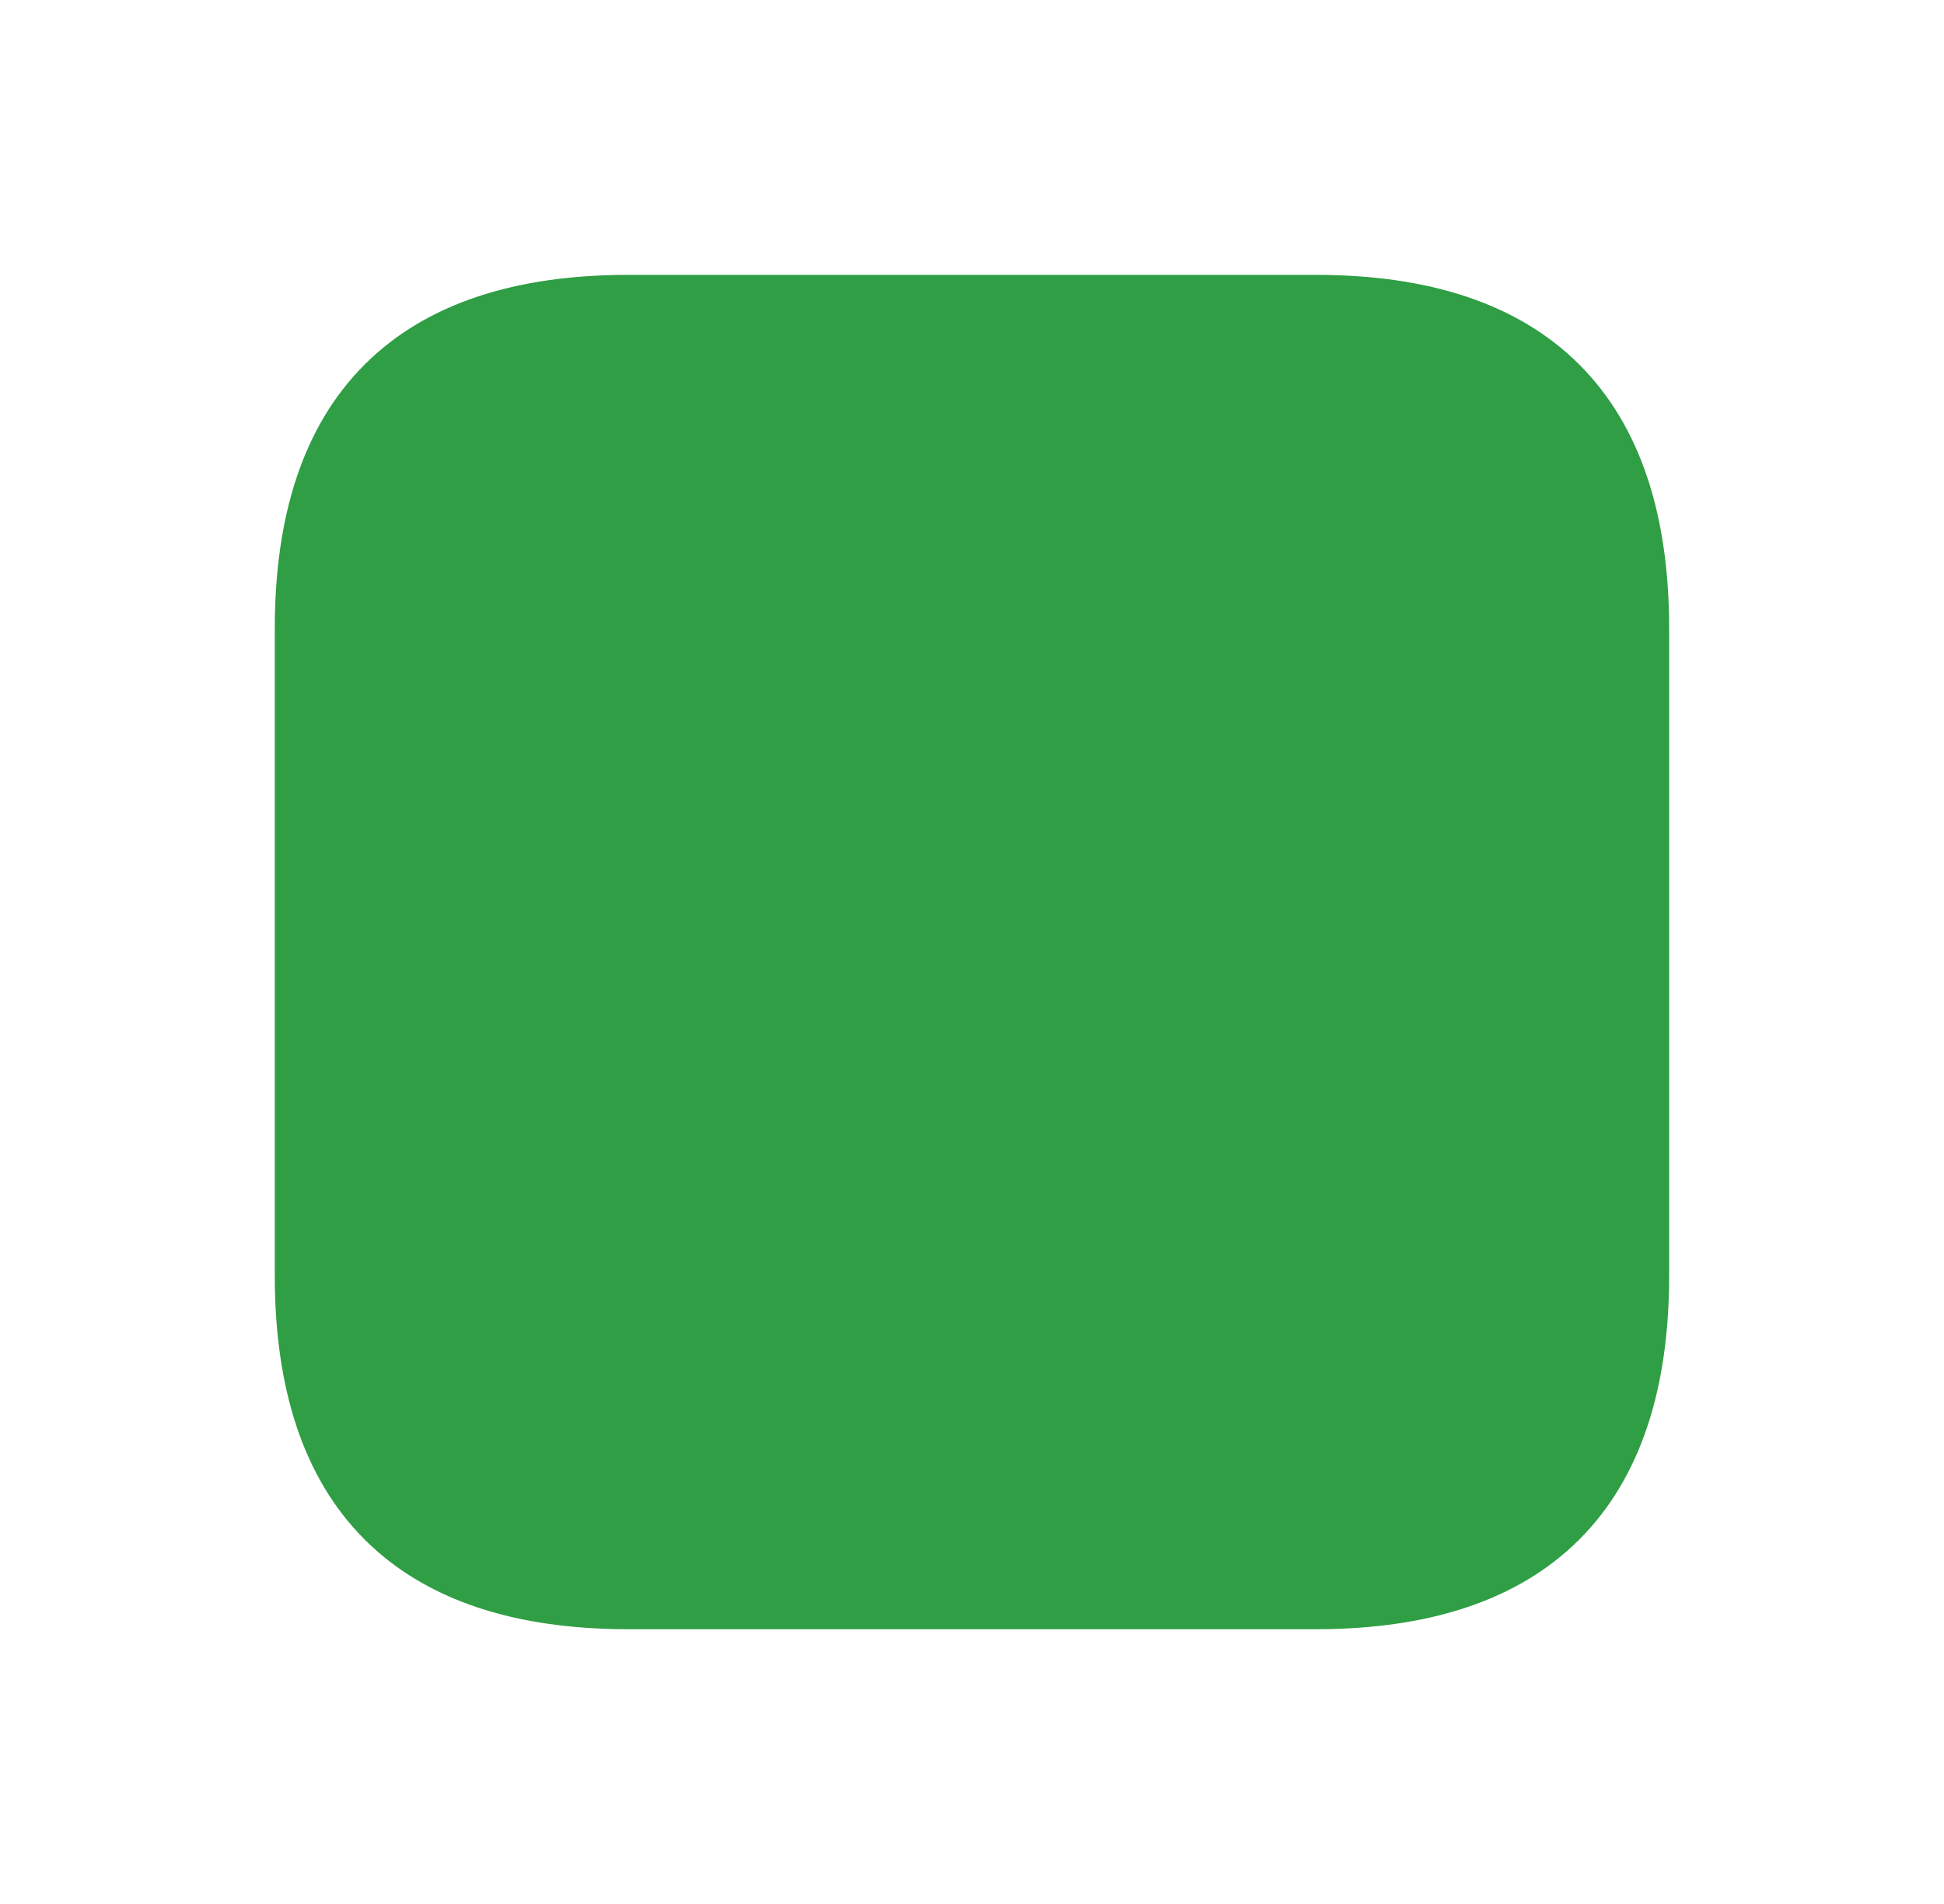 <svg version="1.1" xmlns="http://www.w3.org/2000/svg" viewBox="0 0 63.672 62.349" width="63.672" height="62.349">
  <!-- svg-source:excalidraw -->
  
  <defs>
    <style class="style-fonts">
      @font-face {
        font-family: "Virgil";
        src: url("https://excalidraw.com/Virgil.woff2");
      }
      @font-face {
        font-family: "Cascadia";
        src: url("https://excalidraw.com/Cascadia.woff2");
      }
      @font-face {
        font-family: "Assistant";
        src: url("https://excalidraw.com/Assistant-Regular.woff2");
      }
    </style>
    
  </defs>
  <g stroke-linecap="round" transform="translate(10 10) rotate(0 21.836 21.175)"><path d="M10.59 0 C18.53 0, 26.47 0, 33.08 0 C40.14 0, 43.67 3.53, 43.67 10.59 C43.67 15.01, 43.67 19.43, 43.67 31.76 C43.67 38.82, 40.14 42.35, 33.08 42.35 C27.04 42.35, 20.99 42.35, 10.59 42.35 C3.53 42.35, 0 38.82, 0 31.76 C0 23.91, 0 16.06, 0 10.59 C0 3.53, 3.53 0, 10.59 0" stroke="none" stroke-width="0" fill="#2f9e44"></path><path d="M10.59 0 C15.44 0, 20.29 0, 33.08 0 M10.59 0 C17.92 0, 25.25 0, 33.08 0 M33.08 0 C40.14 0, 43.67 3.53, 43.67 10.59 M33.08 0 C40.14 0, 43.67 3.53, 43.67 10.59 M43.67 10.59 C43.67 17.87, 43.67 25.16, 43.67 31.76 M43.67 10.59 C43.67 15.09, 43.67 19.58, 43.67 31.76 M43.67 31.76 C43.67 38.82, 40.14 42.35, 33.08 42.35 M43.67 31.76 C43.67 38.82, 40.14 42.35, 33.08 42.35 M33.08 42.35 C27.18 42.35, 21.27 42.35, 10.59 42.35 M33.08 42.35 C26.67 42.35, 20.26 42.35, 10.59 42.35 M10.59 42.35 C3.53 42.35, 0 38.82, 0 31.76 M10.59 42.35 C3.53 42.35, 0 38.82, 0 31.76 M0 31.76 C0 24.3, 0 16.84, 0 10.59 M0 31.76 C0 27.27, 0 22.77, 0 10.59 M0 10.59 C0 3.53, 3.53 0, 10.59 0 M0 10.59 C0 3.53, 3.53 0, 10.59 0" stroke="#2f9e44" stroke-width="2" fill="none"></path></g></svg>